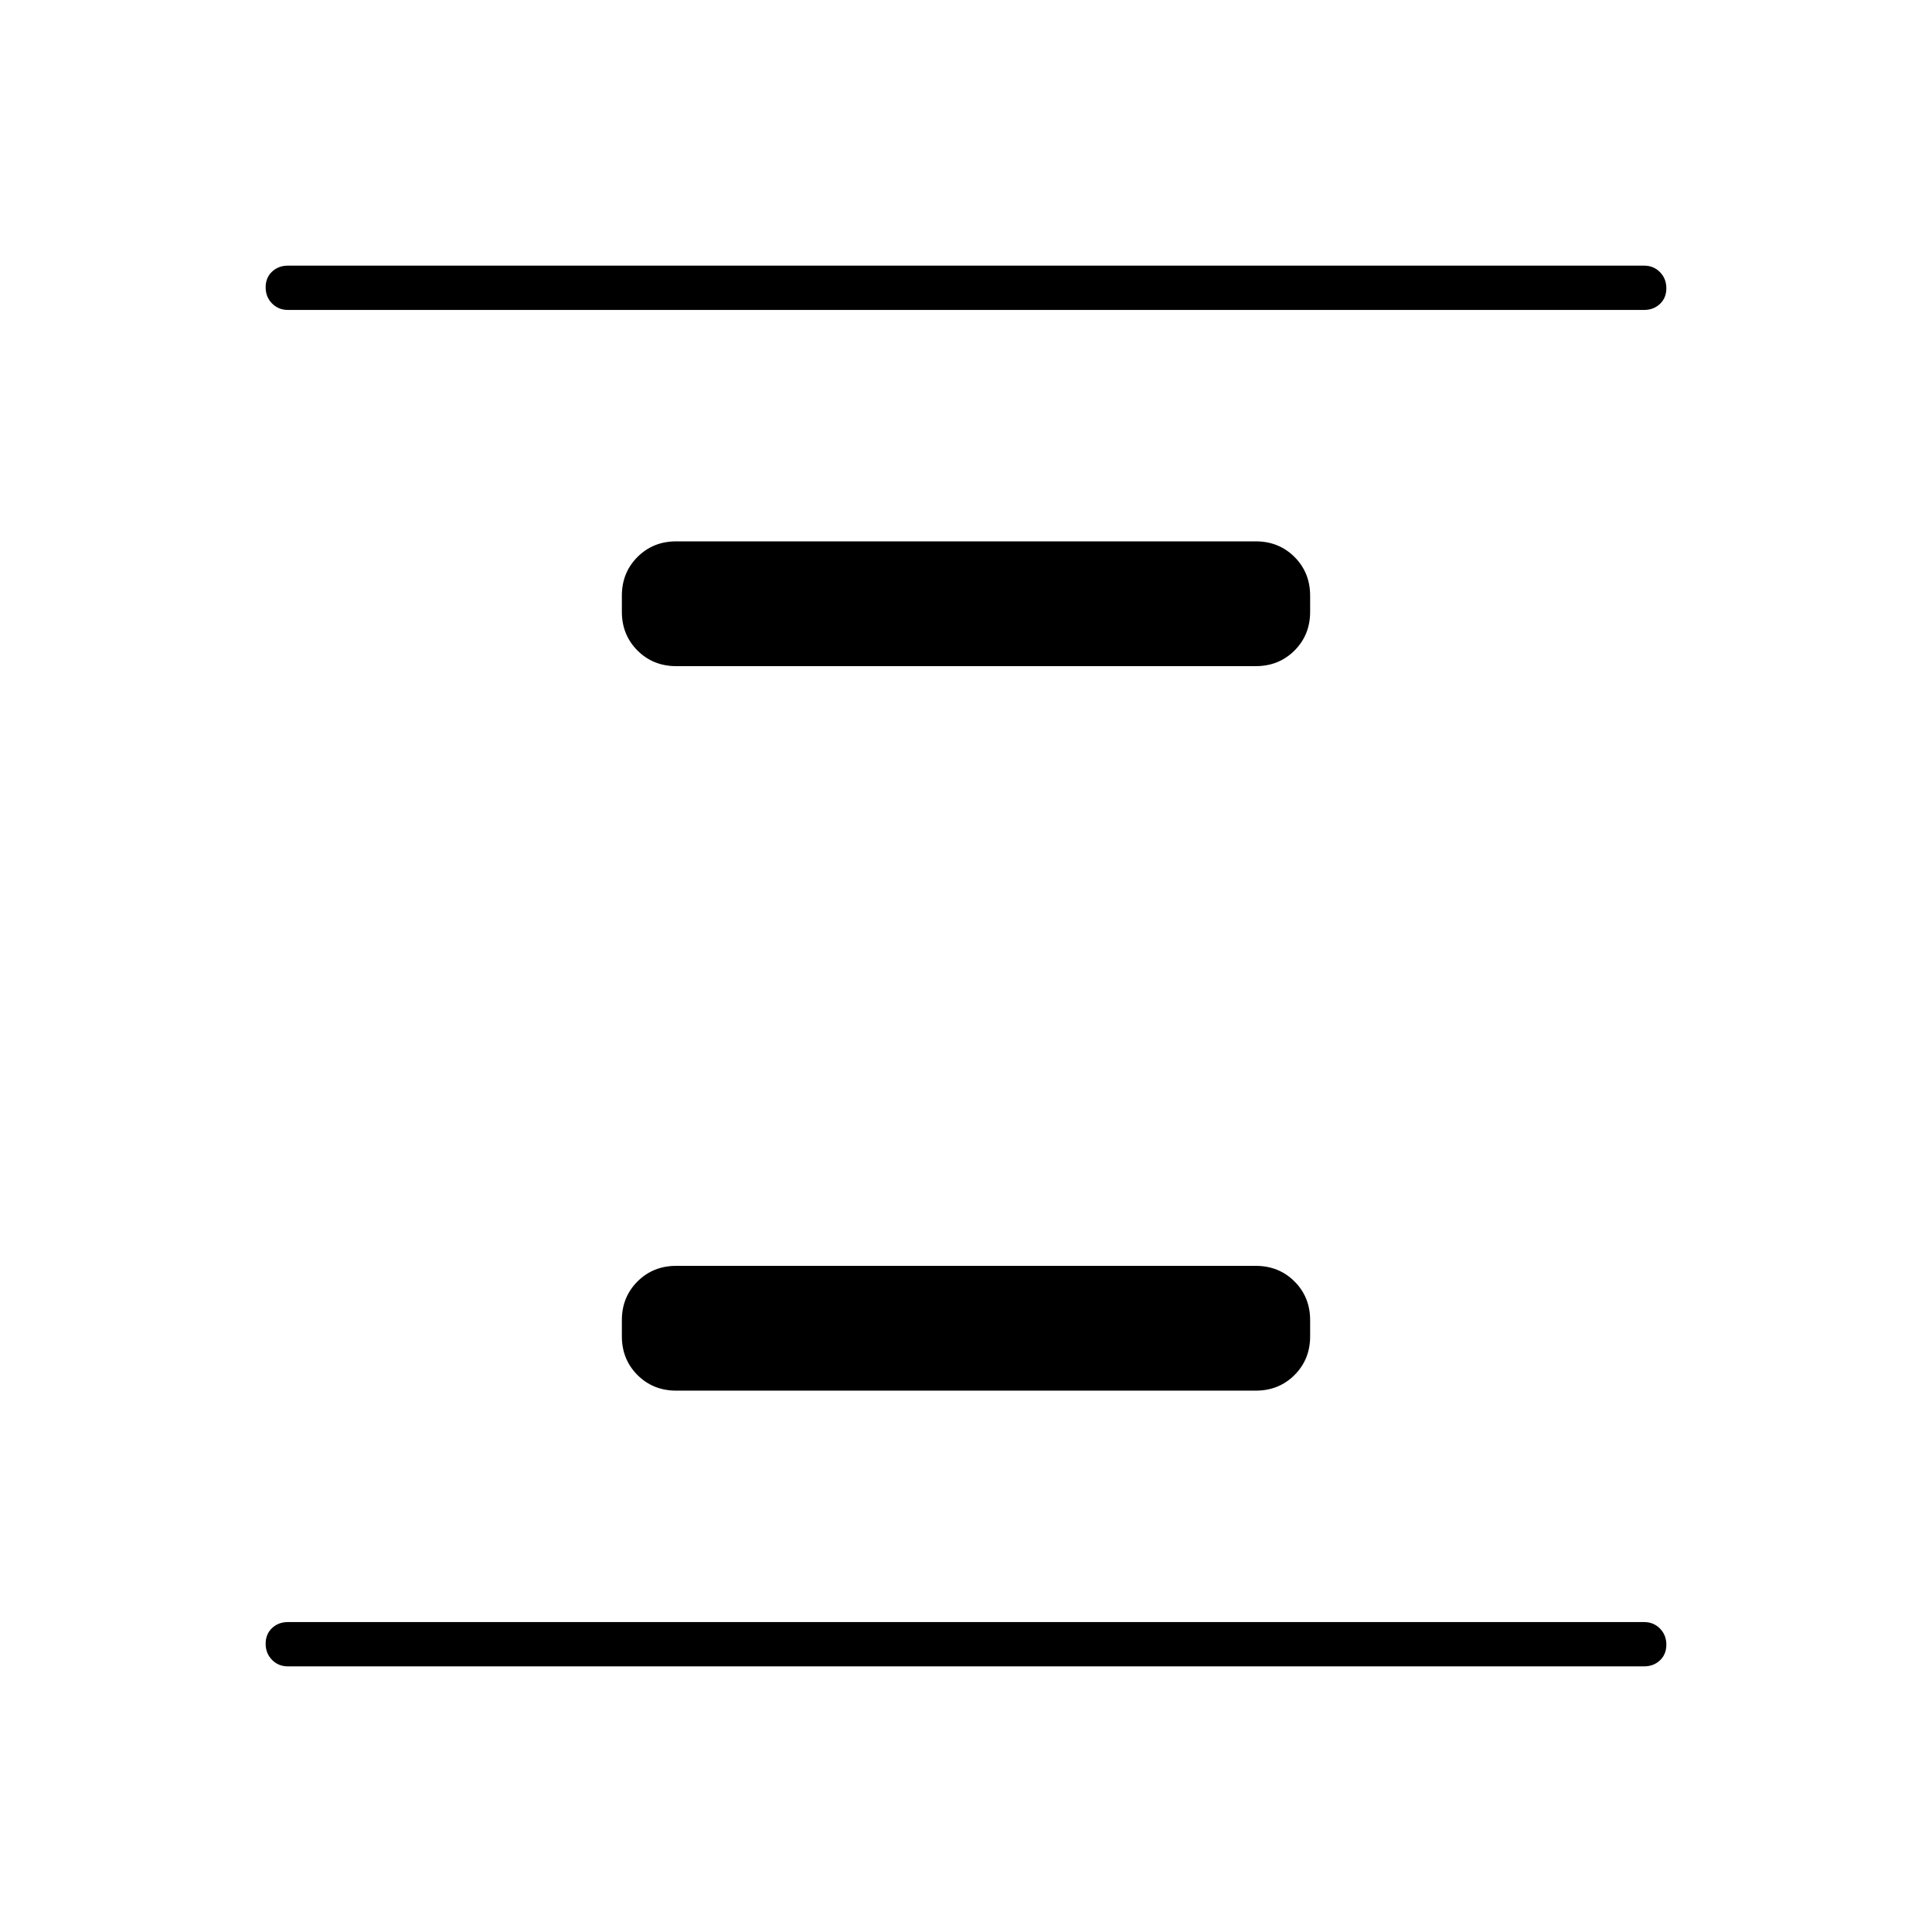 <svg xmlns="http://www.w3.org/2000/svg" width="48" height="48" viewBox="0 -960 960 960"><path d="M336-269q-11.48 0-19.24-7.76Q309-284.52 309-296v-8q0-11.48 7.76-19.24Q324.52-331 336-331h288q11.47 0 19.24 7.76Q651-315.48 651-304v8q0 11.48-7.76 19.24Q635.47-269 624-269H336Zm0-360q-11.48 0-19.24-7.76Q309-644.53 309-656v-8q0-11.47 7.76-19.24Q324.52-691 336-691h288q11.47 0 19.24 7.76Q651-675.47 651-664v8q0 11.47-7.76 19.24Q635.47-629 624-629H336ZM143-132q-4.67 0-7.84-3.23-3.16-3.23-3.16-8t3.16-7.77q3.17-3 7.84-3h674q4.67 0 7.84 3.23 3.16 3.23 3.16 8t-3.16 7.77q-3.17 3-7.84 3H143Zm0-674q-4.67 0-7.84-3.23-3.16-3.23-3.16-8t3.16-7.77q3.17-3 7.84-3h674q4.67 0 7.84 3.23 3.16 3.23 3.16 8t-3.16 7.77q-3.17 3-7.84 3H143Z"/></svg>
